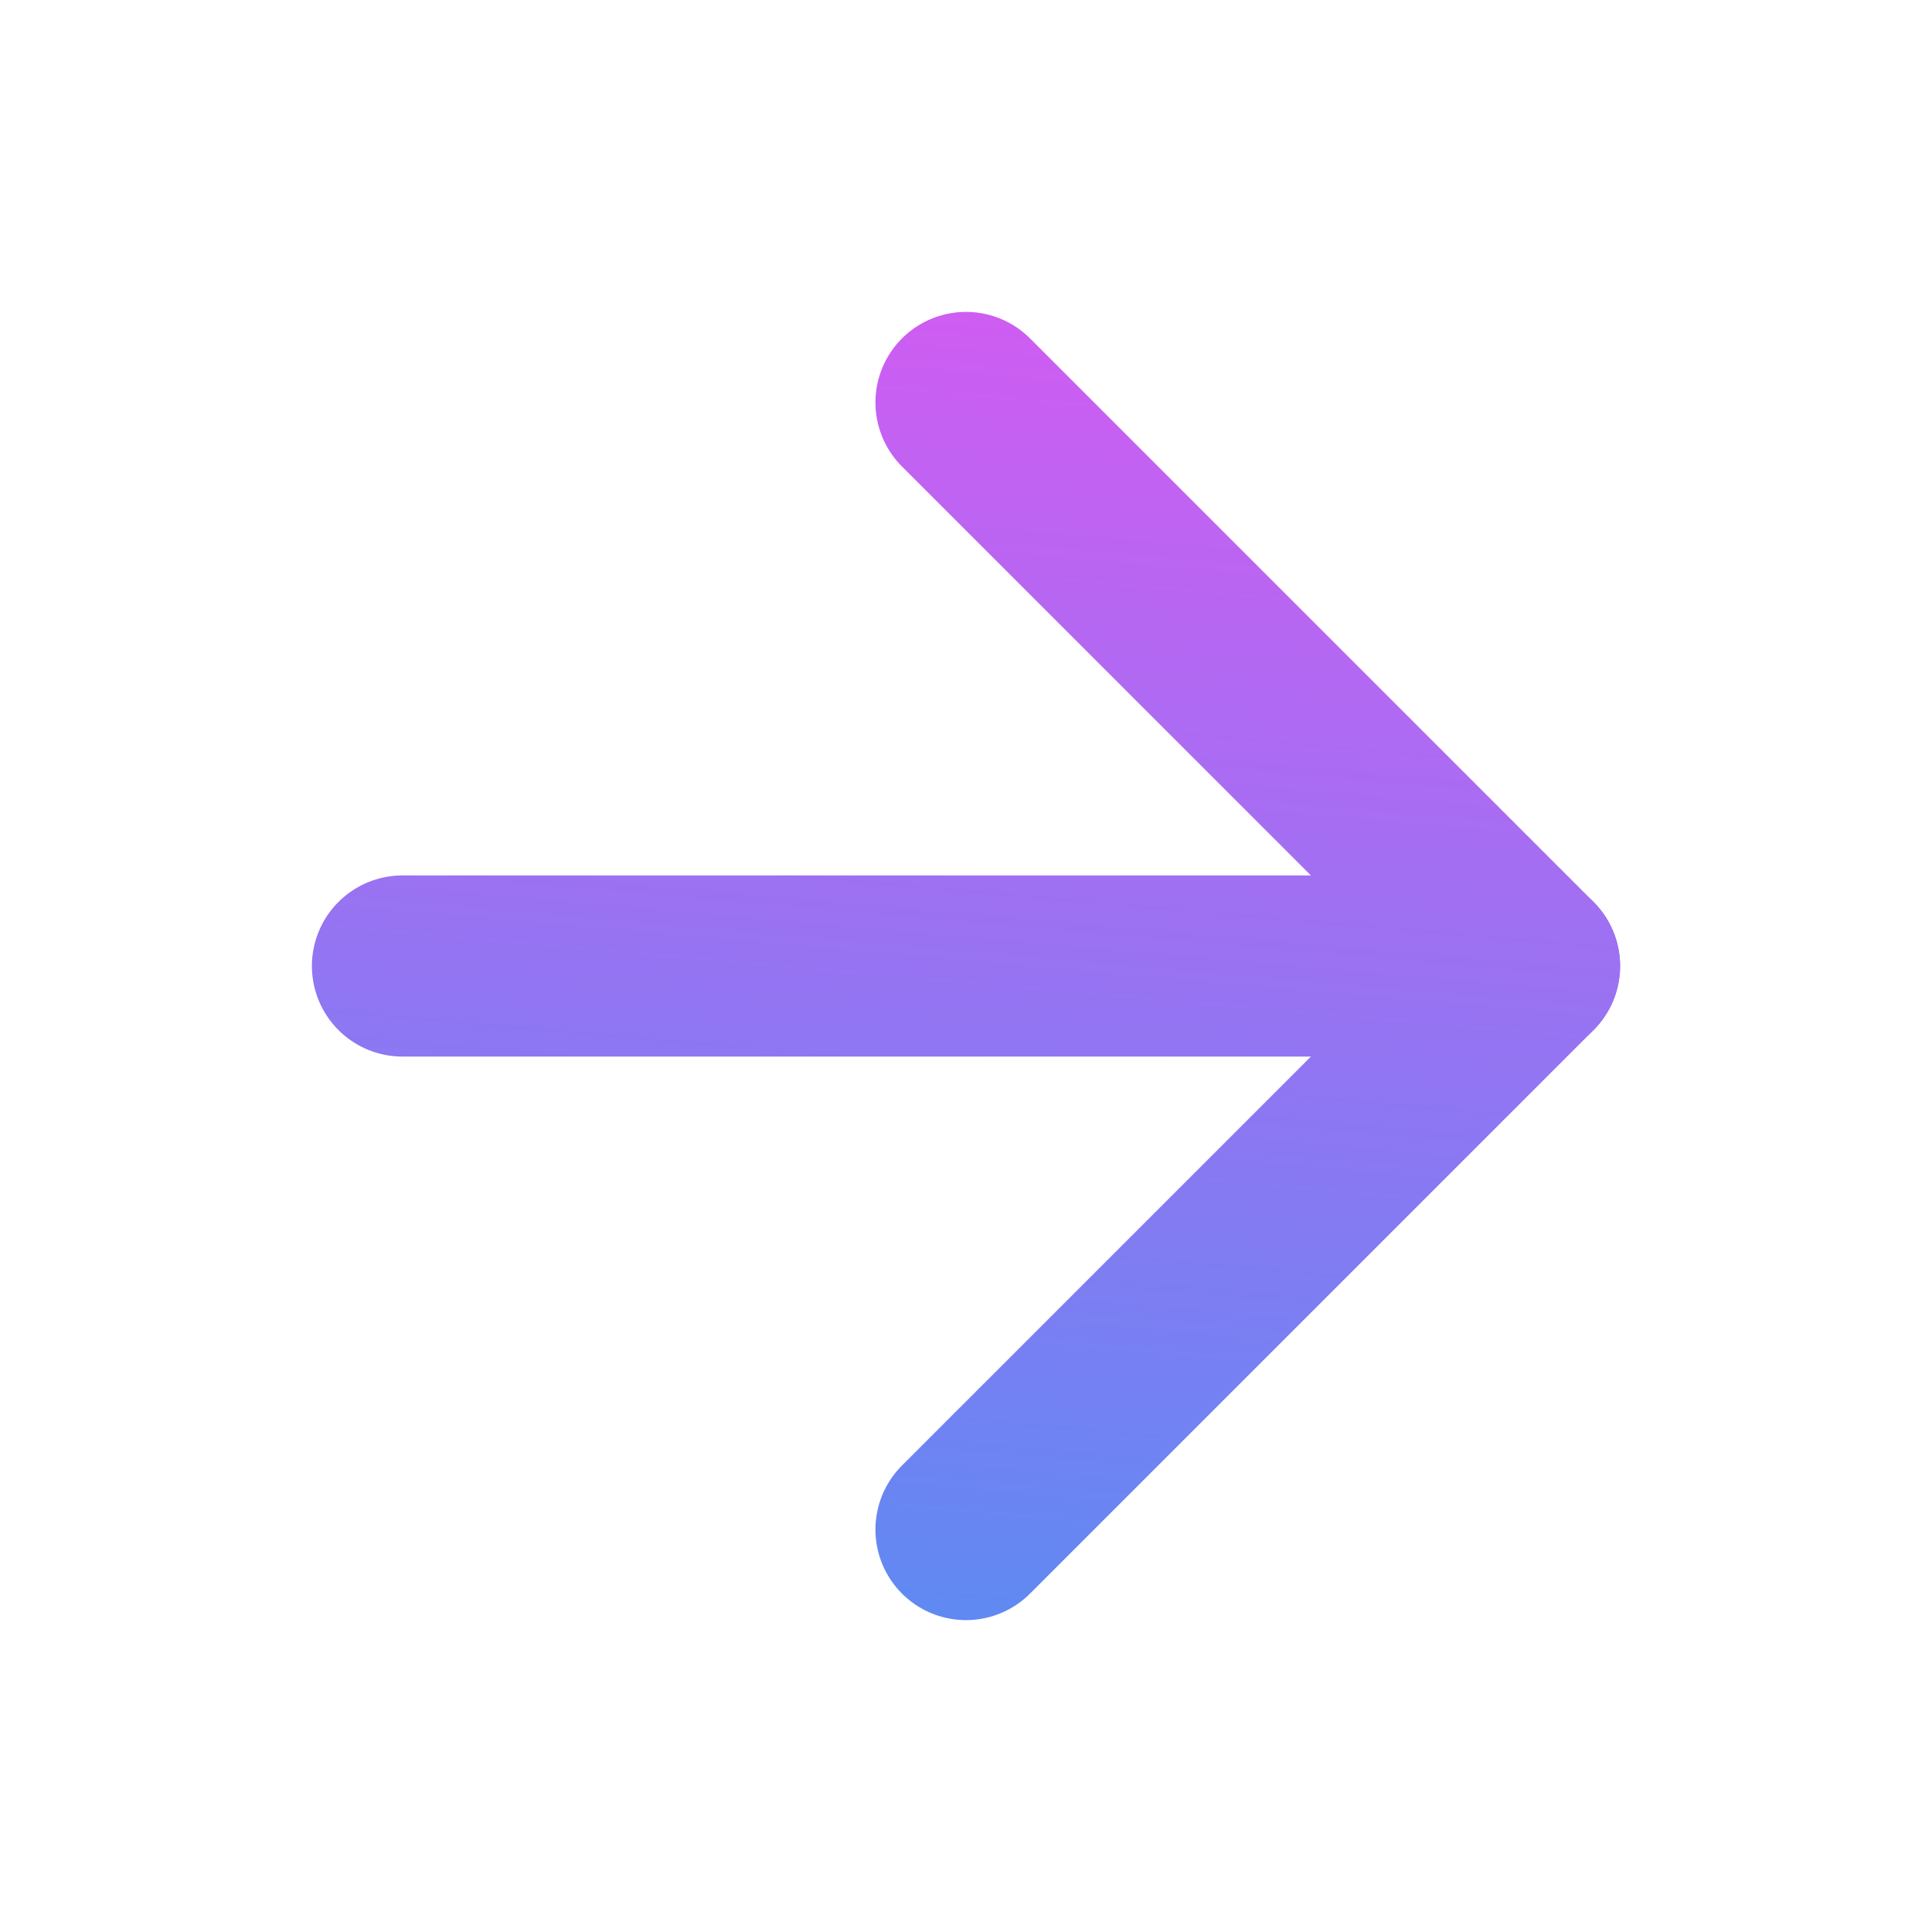 <svg width="16" height="16" viewBox="0 0 16 16" fill="none" xmlns="http://www.w3.org/2000/svg">
    <linearGradient id="gradient" gradientUnits="userSpaceOnUse"  gradientTransform="rotate(95)">
        <stop offset="0" stop-color="#E255F2"/>
        <!-- Colors to transition from -->
        <stop offset="1" stop-color="#3D97F2"/>
    </linearGradient>
<path d="M3.333 8H12.667" stroke="url(#gradient)" stroke-width="1.5" stroke-linecap="round" stroke-linejoin="round"/>
<path d="M8 3.333L12.667 8L8 12.667" stroke="url(#gradient)" stroke-width="1.5" stroke-linecap="round" stroke-linejoin="round"/>
</svg>
